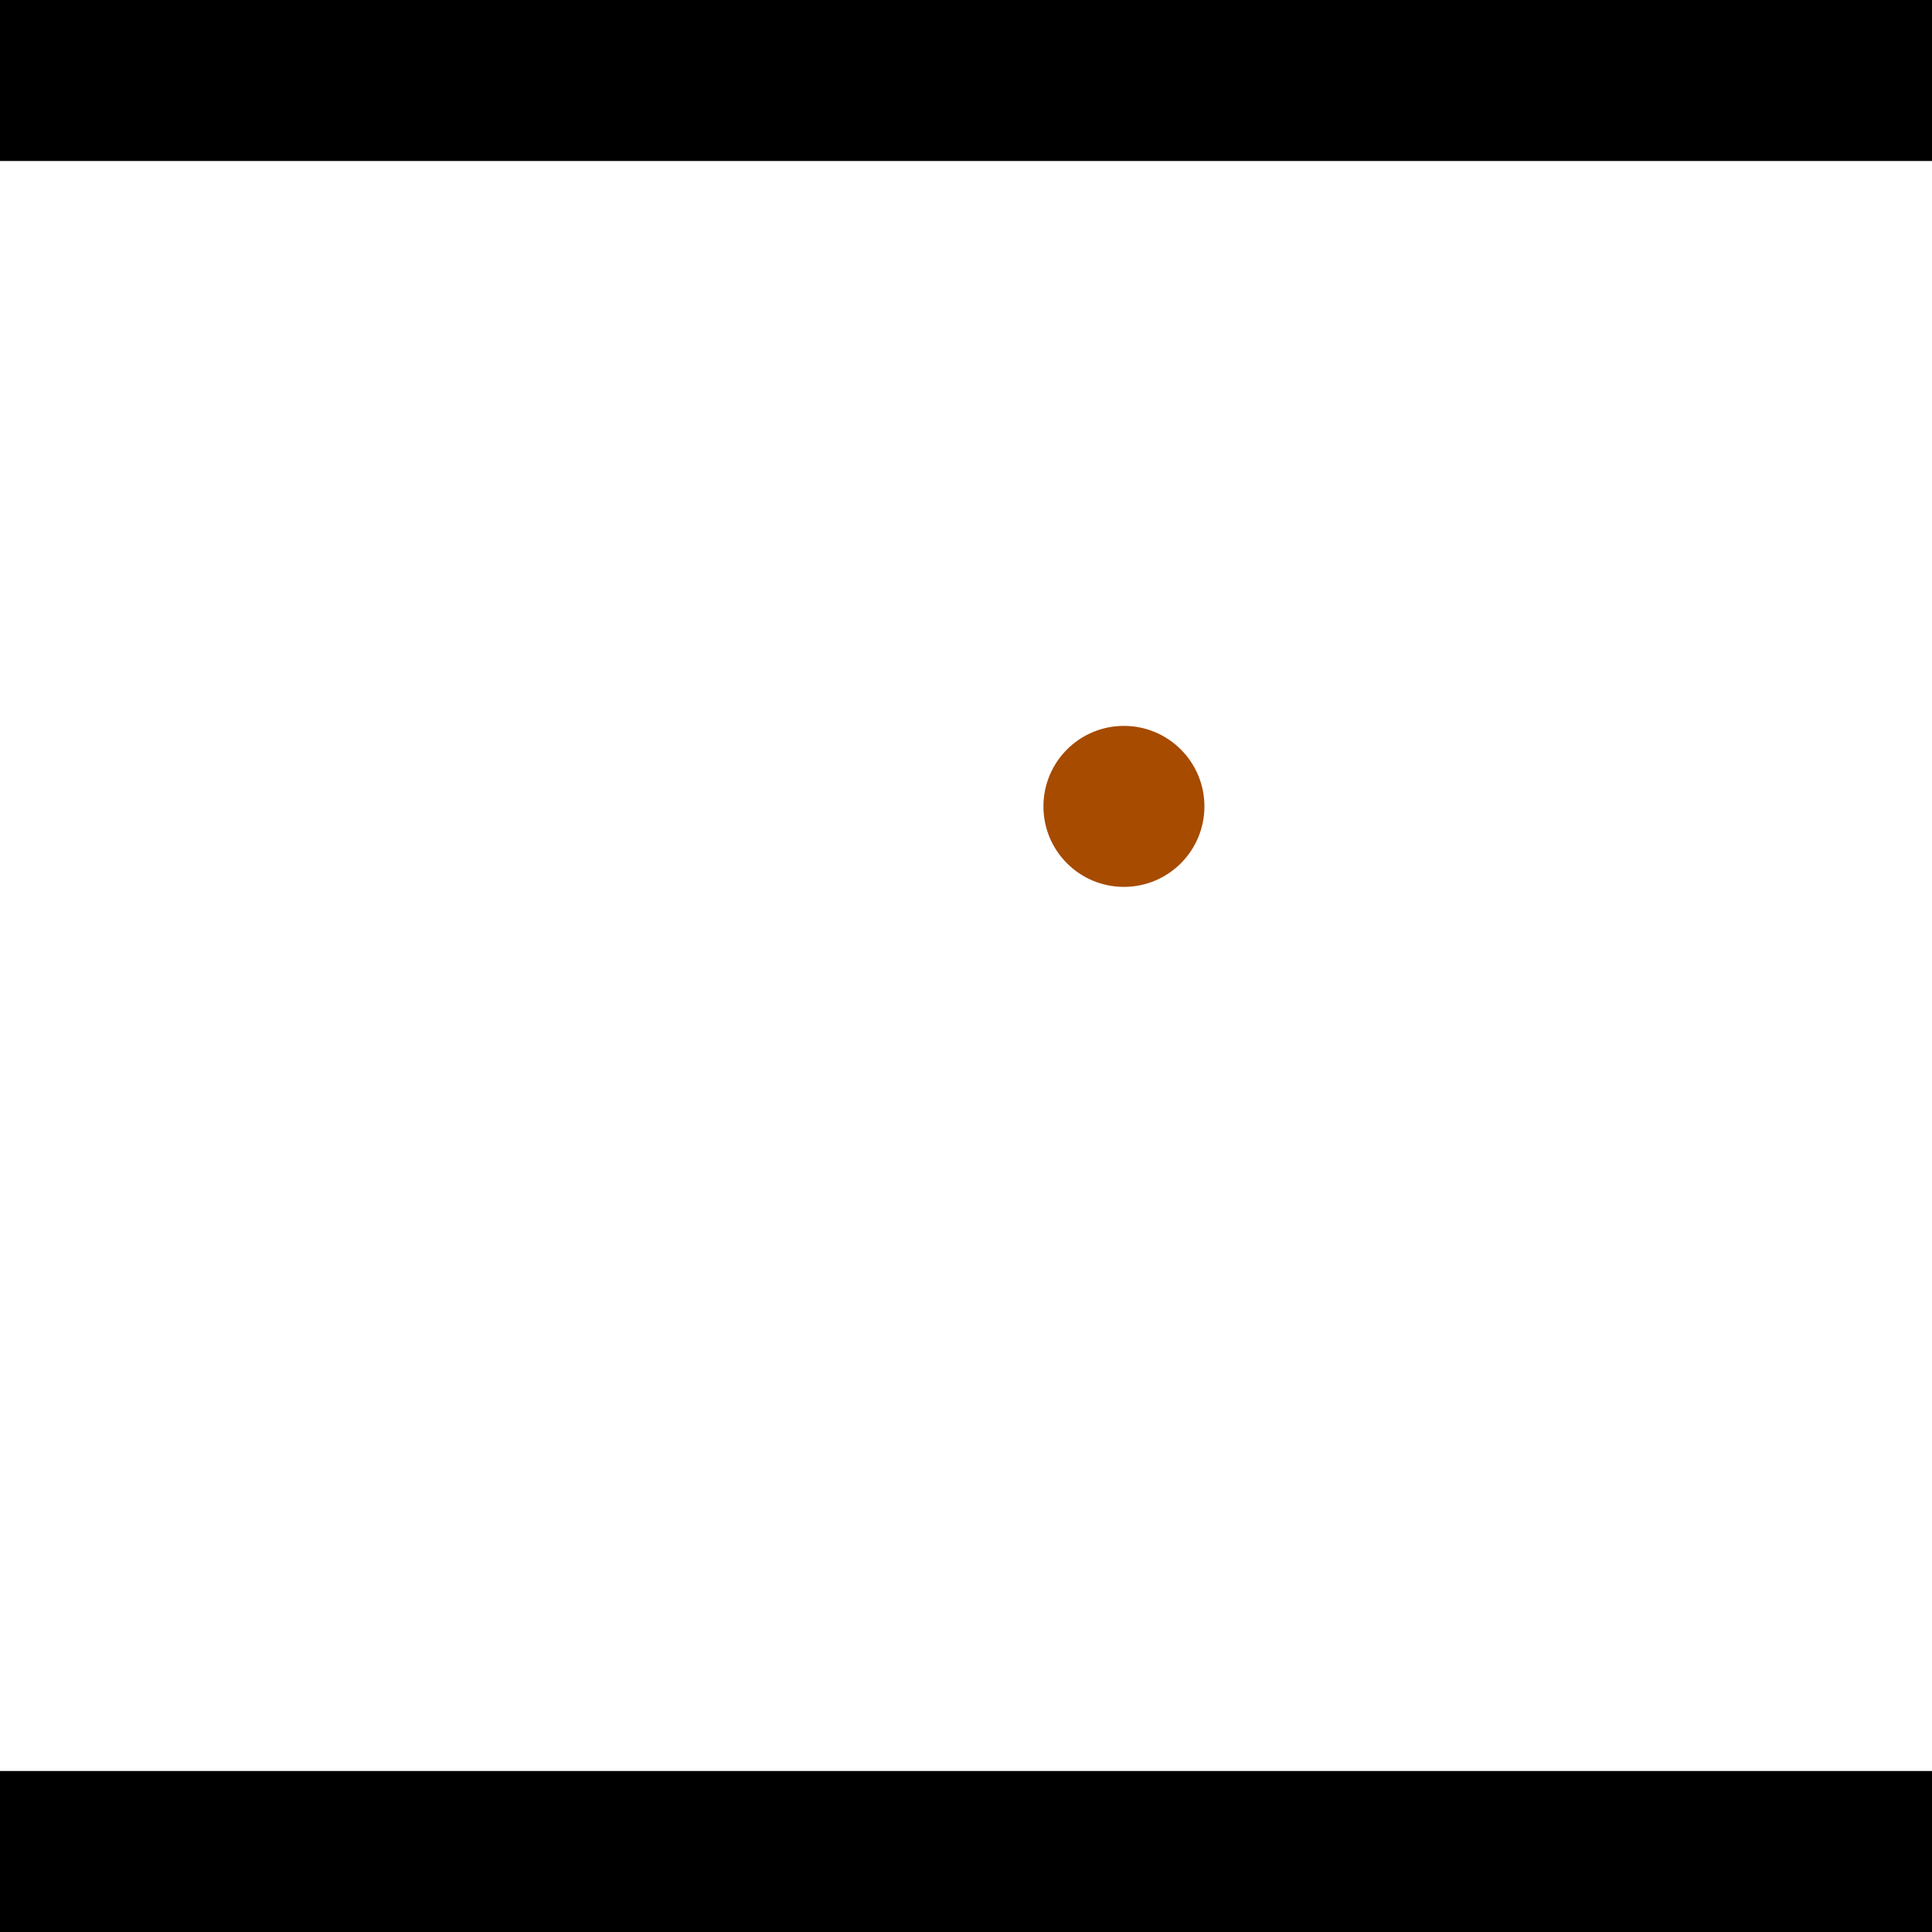 <?xml version="1.0" encoding="utf-8"?> <!-- Generator: Adobe Illustrator 13.0.0, SVG Export Plug-In . SVG Version: 6.00 Build 14948)  --> <svg version="1.2" baseProfile="tiny" id="Layer_1" xmlns="http://www.w3.org/2000/svg" xmlns:xlink="http://www.w3.org/1999/xlink" x="0px" y="0px" width="512px" height="512px" viewBox="0 0 512 512" xml:space="preserve">
<rect x="0" y="0" width="512" height="512" fill="#333333" stroke="none"/>
<polygon points="0,0 512,0 512,512 0,512" style="fill:#ffffff; stroke:#000000;stroke-width:0"/>
<polygon points="-398.059,264.762 -419.321,227.771 -232.196,120.211 -210.934,157.202" style="fill:#006363; stroke:#000000;stroke-width:0"/>
<circle fill="#006363" stroke="#006363" stroke-width="0" cx="-408.69" cy="246.266" r="21.333"/>
<circle fill="#006363" stroke="#006363" stroke-width="0" cx="-221.565" cy="138.707" r="21.333"/>
<polygon points="917.568,217.458 958.251,230.315 896.056,427.109 855.373,414.251" style="fill:#006363; stroke:#000000;stroke-width:0"/>
<circle fill="#006363" stroke="#006363" stroke-width="0" cx="937.909" cy="223.887" r="21.333"/>
<circle fill="#006363" stroke="#006363" stroke-width="0" cx="875.714" cy="420.68" r="21.333"/>
<polygon points="1256,469.333 256,1469.33 -744,469.333" style="fill:#000000; stroke:#000000;stroke-width:0"/>
<polygon points="-744,42.667 256,-957.333 1256,42.667" style="fill:#000000; stroke:#000000;stroke-width:0"/>
<circle fill="#a64b00" stroke="#a64b00" stroke-width="0" cx="-408.69" cy="246.266" r="21.333"/>
<circle fill="#a64b00" stroke="#a64b00" stroke-width="0" cx="-221.565" cy="138.707" r="21.333"/>
<circle fill="#a64b00" stroke="#a64b00" stroke-width="0" cx="937.909" cy="223.887" r="21.333"/>
<circle fill="#a64b00" stroke="#a64b00" stroke-width="0" cx="875.714" cy="420.68" r="21.333"/>
<circle fill="#a64b00" stroke="#a64b00" stroke-width="0" cx="297.851" cy="213.702" r="21.333"/>
</svg>
